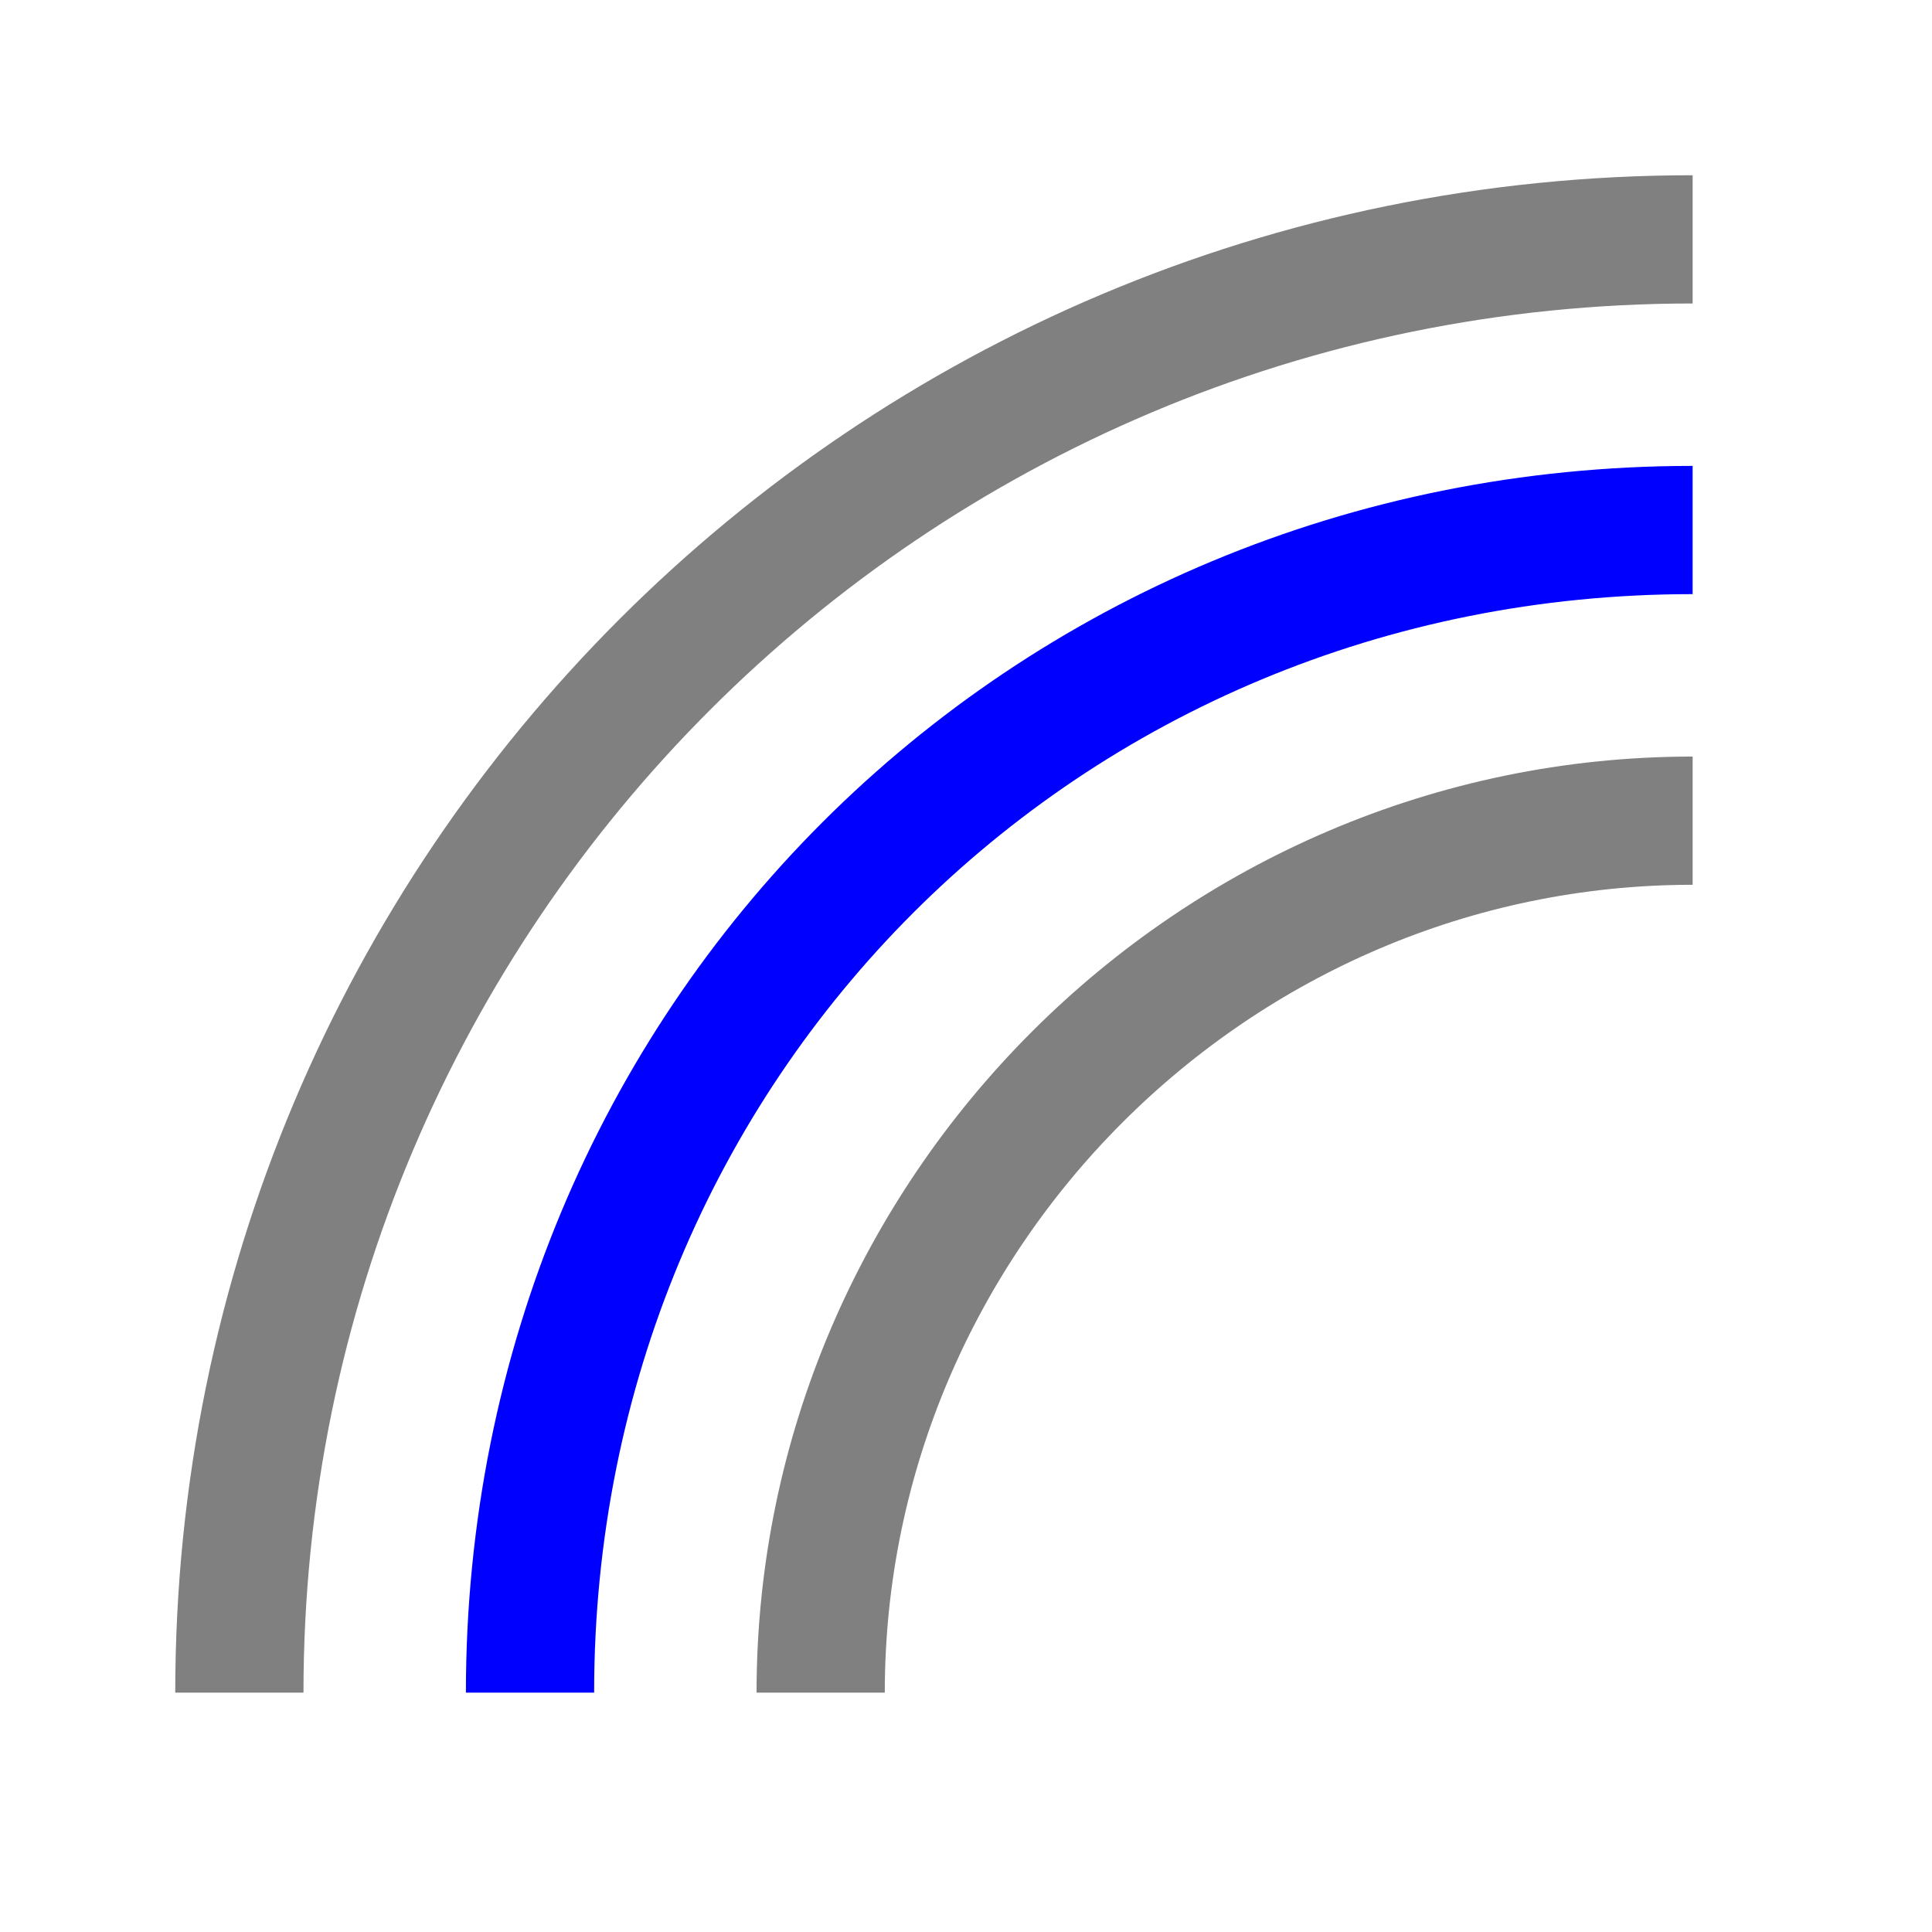 <?xml version="1.0" encoding="utf-8"?>
<!-- Generator: Adobe Illustrator 20.0.0, SVG Export Plug-In . SVG Version: 6.00 Build 0)  -->
<svg version="1.1" id="Ebene_1" xmlns="http://www.w3.org/2000/svg" xmlns:xlink="http://www.w3.org/1999/xlink" x="0px" y="0px"
	 viewBox="0 0 11.3 11.3" enable-background="new 0 0 11.3 11.3" xml:space="preserve">
<g>
	<path fill="none" stroke="#808080" stroke-width="0.75" stroke-miterlimit="10" d="M4.8,9.9L4.8,9.9c0-2.8,2.3-5.1,5.1-5.1h0"/>
	<g>
		<path fill="none" stroke="#808080" stroke-width="0.75" stroke-miterlimit="10" d="M1.4,9.9L1.4,9.9c0-4.7,3.8-8.5,8.5-8.5h0"/>
	</g>
	<g>
		<path fill="none" stroke="#0000FF" stroke-width="0.75" stroke-miterlimit="10" d="M3.1,9.9L3.1,9.9c0-3.8,3-6.8,6.8-6.8h0"/>
	</g>
</g>
</svg>
